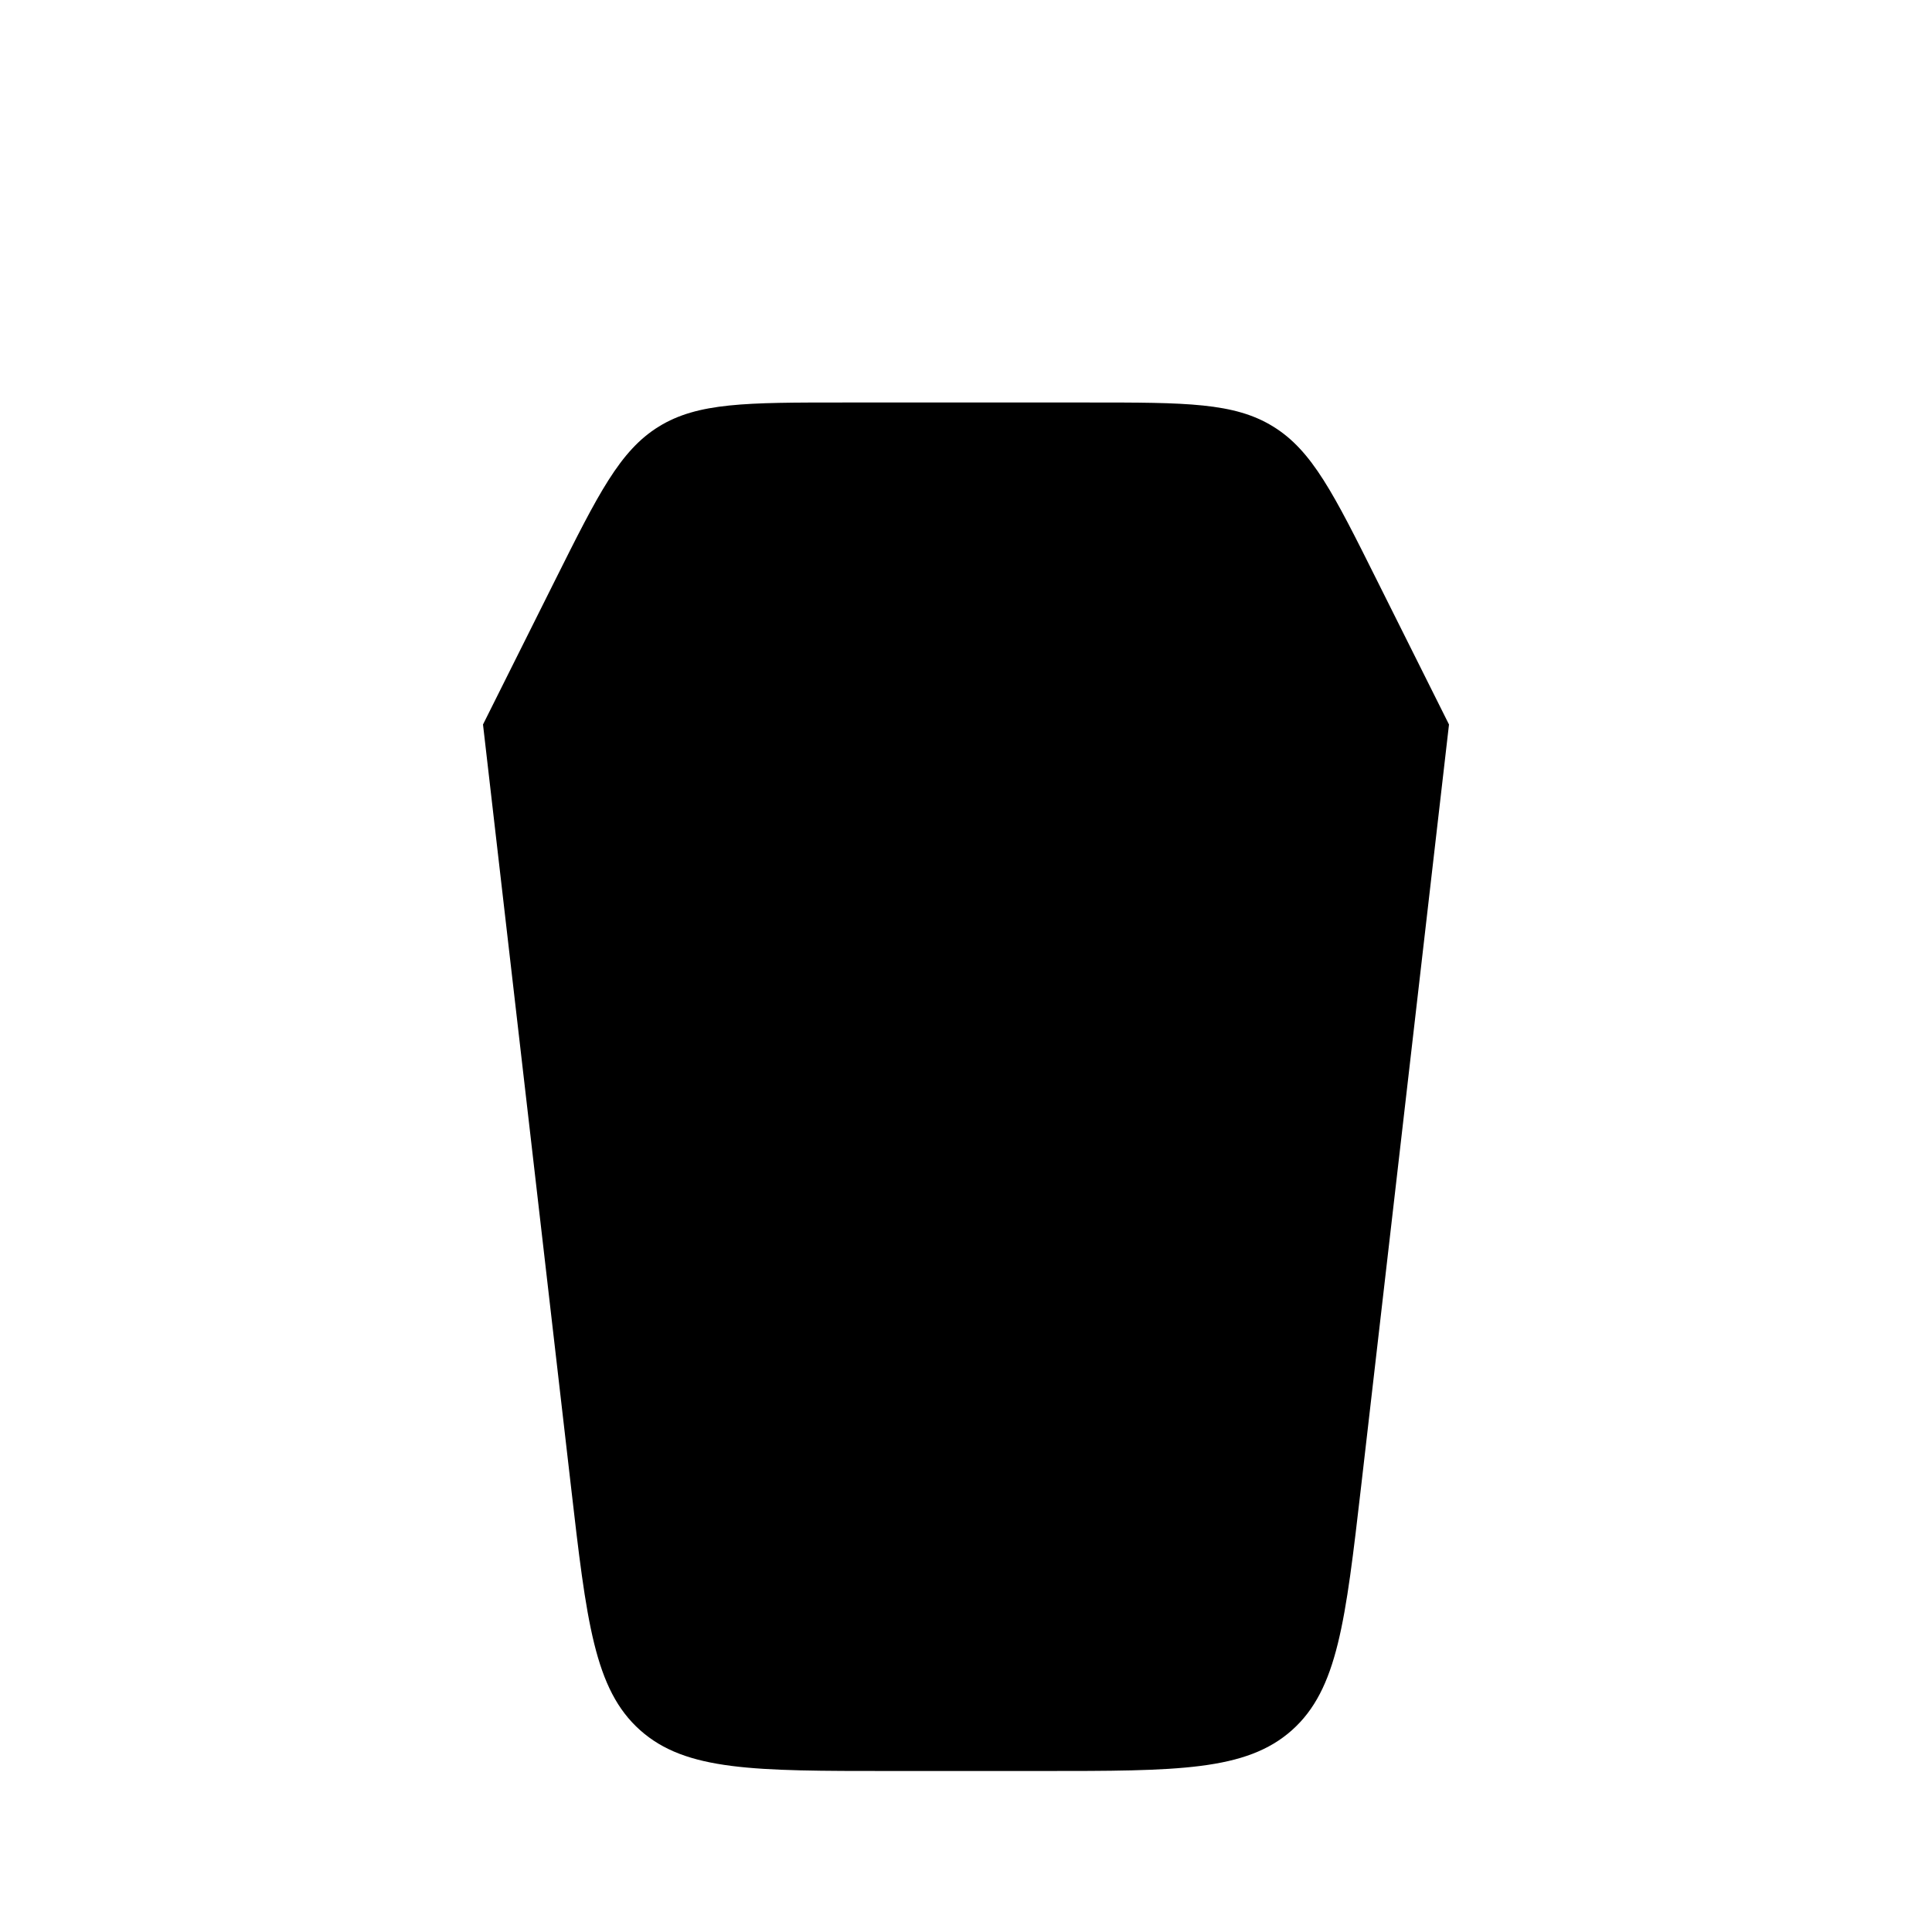 <svg xmlns="http://www.w3.org/2000/svg" viewBox="0 0 24 24"><path d="m18 9-1.091 9.459c-.195 1.685-.292 2.527-.86 3.034-.57.507-1.418.507-3.114.507h-1.87c-1.696 0-2.544 0-3.113-.507s-.666-1.35-.86-3.034L6 9M6 9l.894-1.789c.538-1.076.807-1.614 1.29-1.912C8.669 5 9.27 5 10.473 5h3.056c1.203 0 1.804 0 2.287.299.484.298.753.836 1.29 1.912L18 9M5 9h14M12 9V2"/><path d="M6.5 13.011c.275-.494 2.112-1.3 3.434-.905 1.653.494 5.087 3.378 7.566.905M10.008 17h-.01M14.008 19h-.01"/></svg>